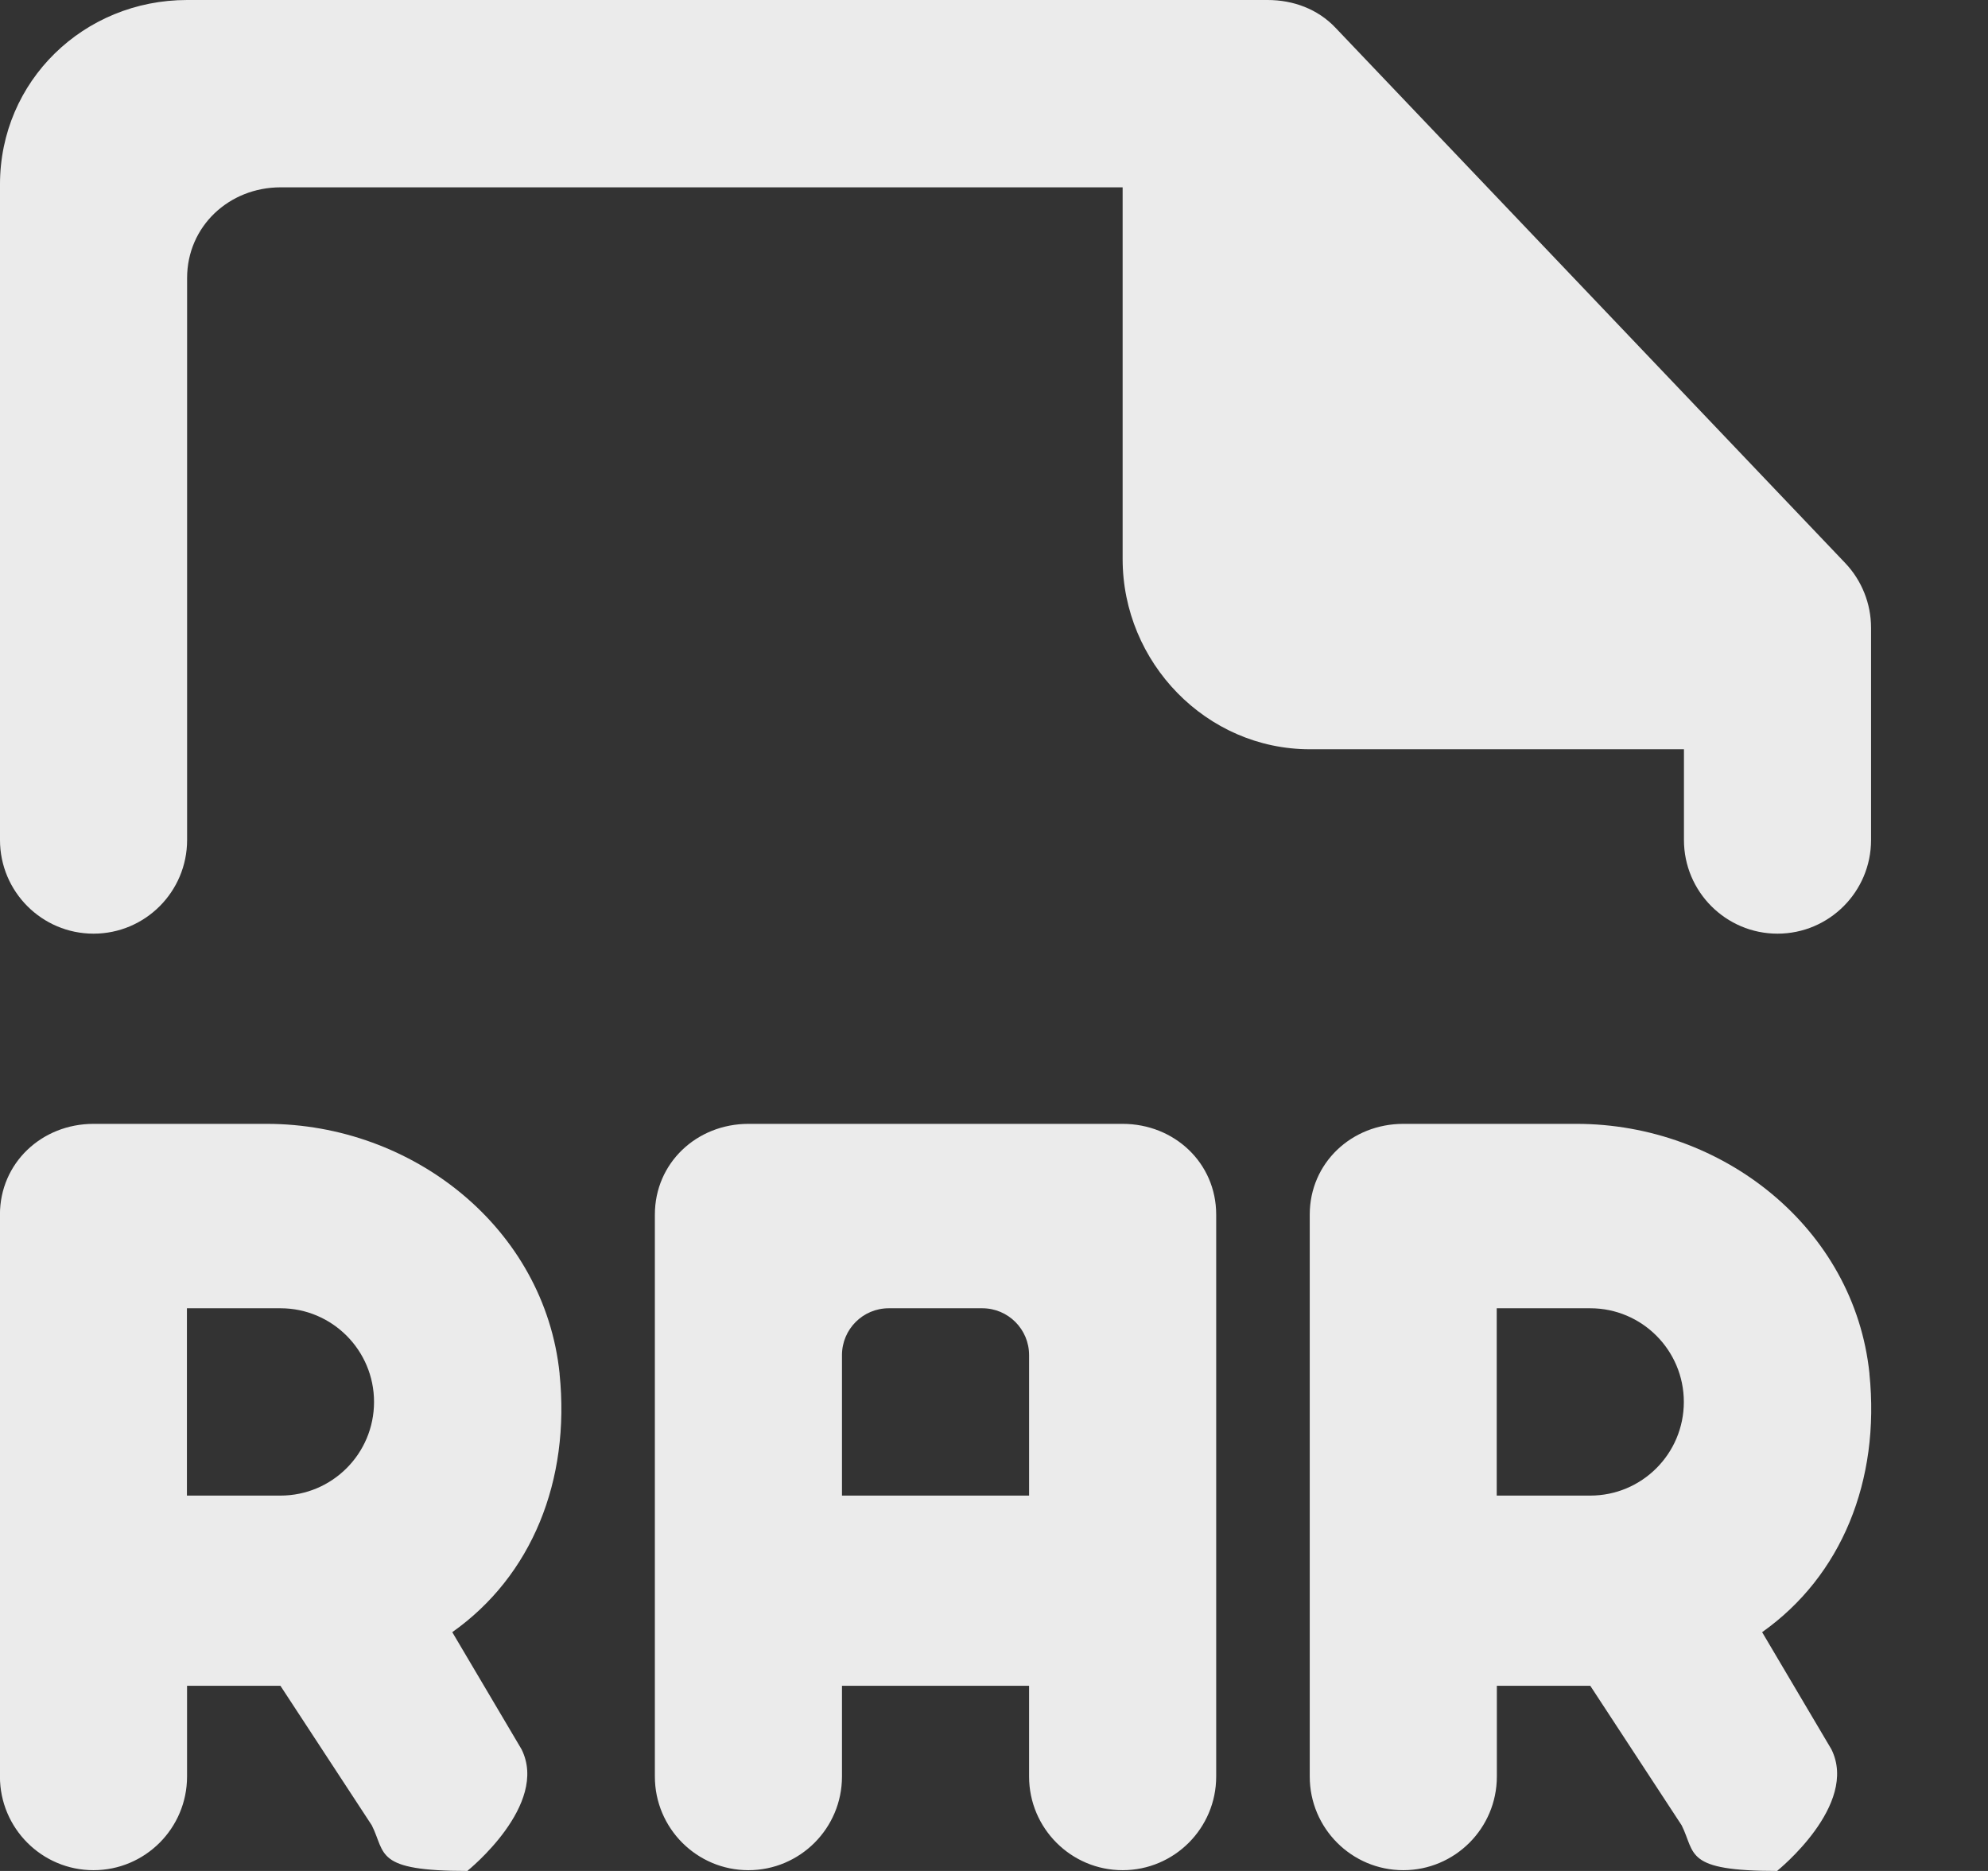 <!-- Generated by IcoMoon.io -->
<svg version="1.1" xmlns="http://www.w3.org/2000/svg" width="34" height="32" viewBox="0 0 34 32">
<rect x="0" y="0" width="34" height="32" fill="#333333" stroke="none"/>
<title>as-file_rar-</title>
<path fill="#ebebeb" d="M32 10.736v3.631c0 0.884-0.717 1.602-1.6 1.602s-1.6-0.718-1.6-1.602v-1.552h-6.4c-1.768 0-3.2-1.483-3.2-3.253v-6.358h-14.4c-0.883 0-1.6 0.668-1.6 1.552v9.611c0 0.884-0.717 1.602-1.6 1.602s-1.6-0.718-1.6-1.602v-11.213c0-1.768 1.432-3.154 3.2-3.154h18.48c0.438 0 0.858 0.155 1.16 0.474l8.72 9.158c0.282 0.298 0.44 0.694 0.44 1.104zM27.198 25.58h-1.6v-3.204h1.6c0.883 0 1.6 0.718 1.6 1.602 0 0.886-0.717 1.602-1.6 1.602zM31.973 23.496c-0.256-2.489-2.51-4.274-5.010-4.274h-2.963c-0.883 0-1.6 0.668-1.6 1.552v9.611c0 0.884 0.717 1.602 1.6 1.602s1.6-0.718 1.6-1.602v-1.552h1.598l1.563 2.387c0.242 0.485 0.038 0.78 1.638 0.78v-0.006c0 0 1.397-1.124 0.922-2.076l-1.184-2.002c1.357-0.96 2.022-2.589 1.835-4.42zM4.797 25.58h-1.6v-3.204h1.6c0.883 0 1.6 0.718 1.6 1.602 0 0.886-0.717 1.602-1.6 1.602zM9.571 23.496c-0.256-2.489-2.51-4.274-5.010-4.274h-2.962c-0.883 0-1.6 0.668-1.6 1.552v9.611c0 0.884 0.717 1.602 1.6 1.602s1.6-0.718 1.6-1.602v-1.552h1.597l1.563 2.387c0.243 0.485 0.040 0.78 1.64 0.78v-0.006c0 0 1.397-1.124 0.92-2.076l-1.184-2.002c1.358-0.96 2.022-2.589 1.835-4.42zM17.6 25.58h-3.2v-2.403c0-0.442 0.358-0.801 0.8-0.801h1.6c0.442 0 0.8 0.359 0.8 0.801v2.403zM19.2 19.222h-6.4c-0.883 0-1.6 0.668-1.6 1.552v9.611c0 0.884 0.717 1.602 1.6 1.602s1.6-0.718 1.6-1.602v-1.552h3.2v1.552c0 0.884 0.717 1.602 1.6 1.602s1.6-0.718 1.6-1.602v-9.611c0-0.884-0.717-1.552-1.6-1.552z"></path>
</svg>

